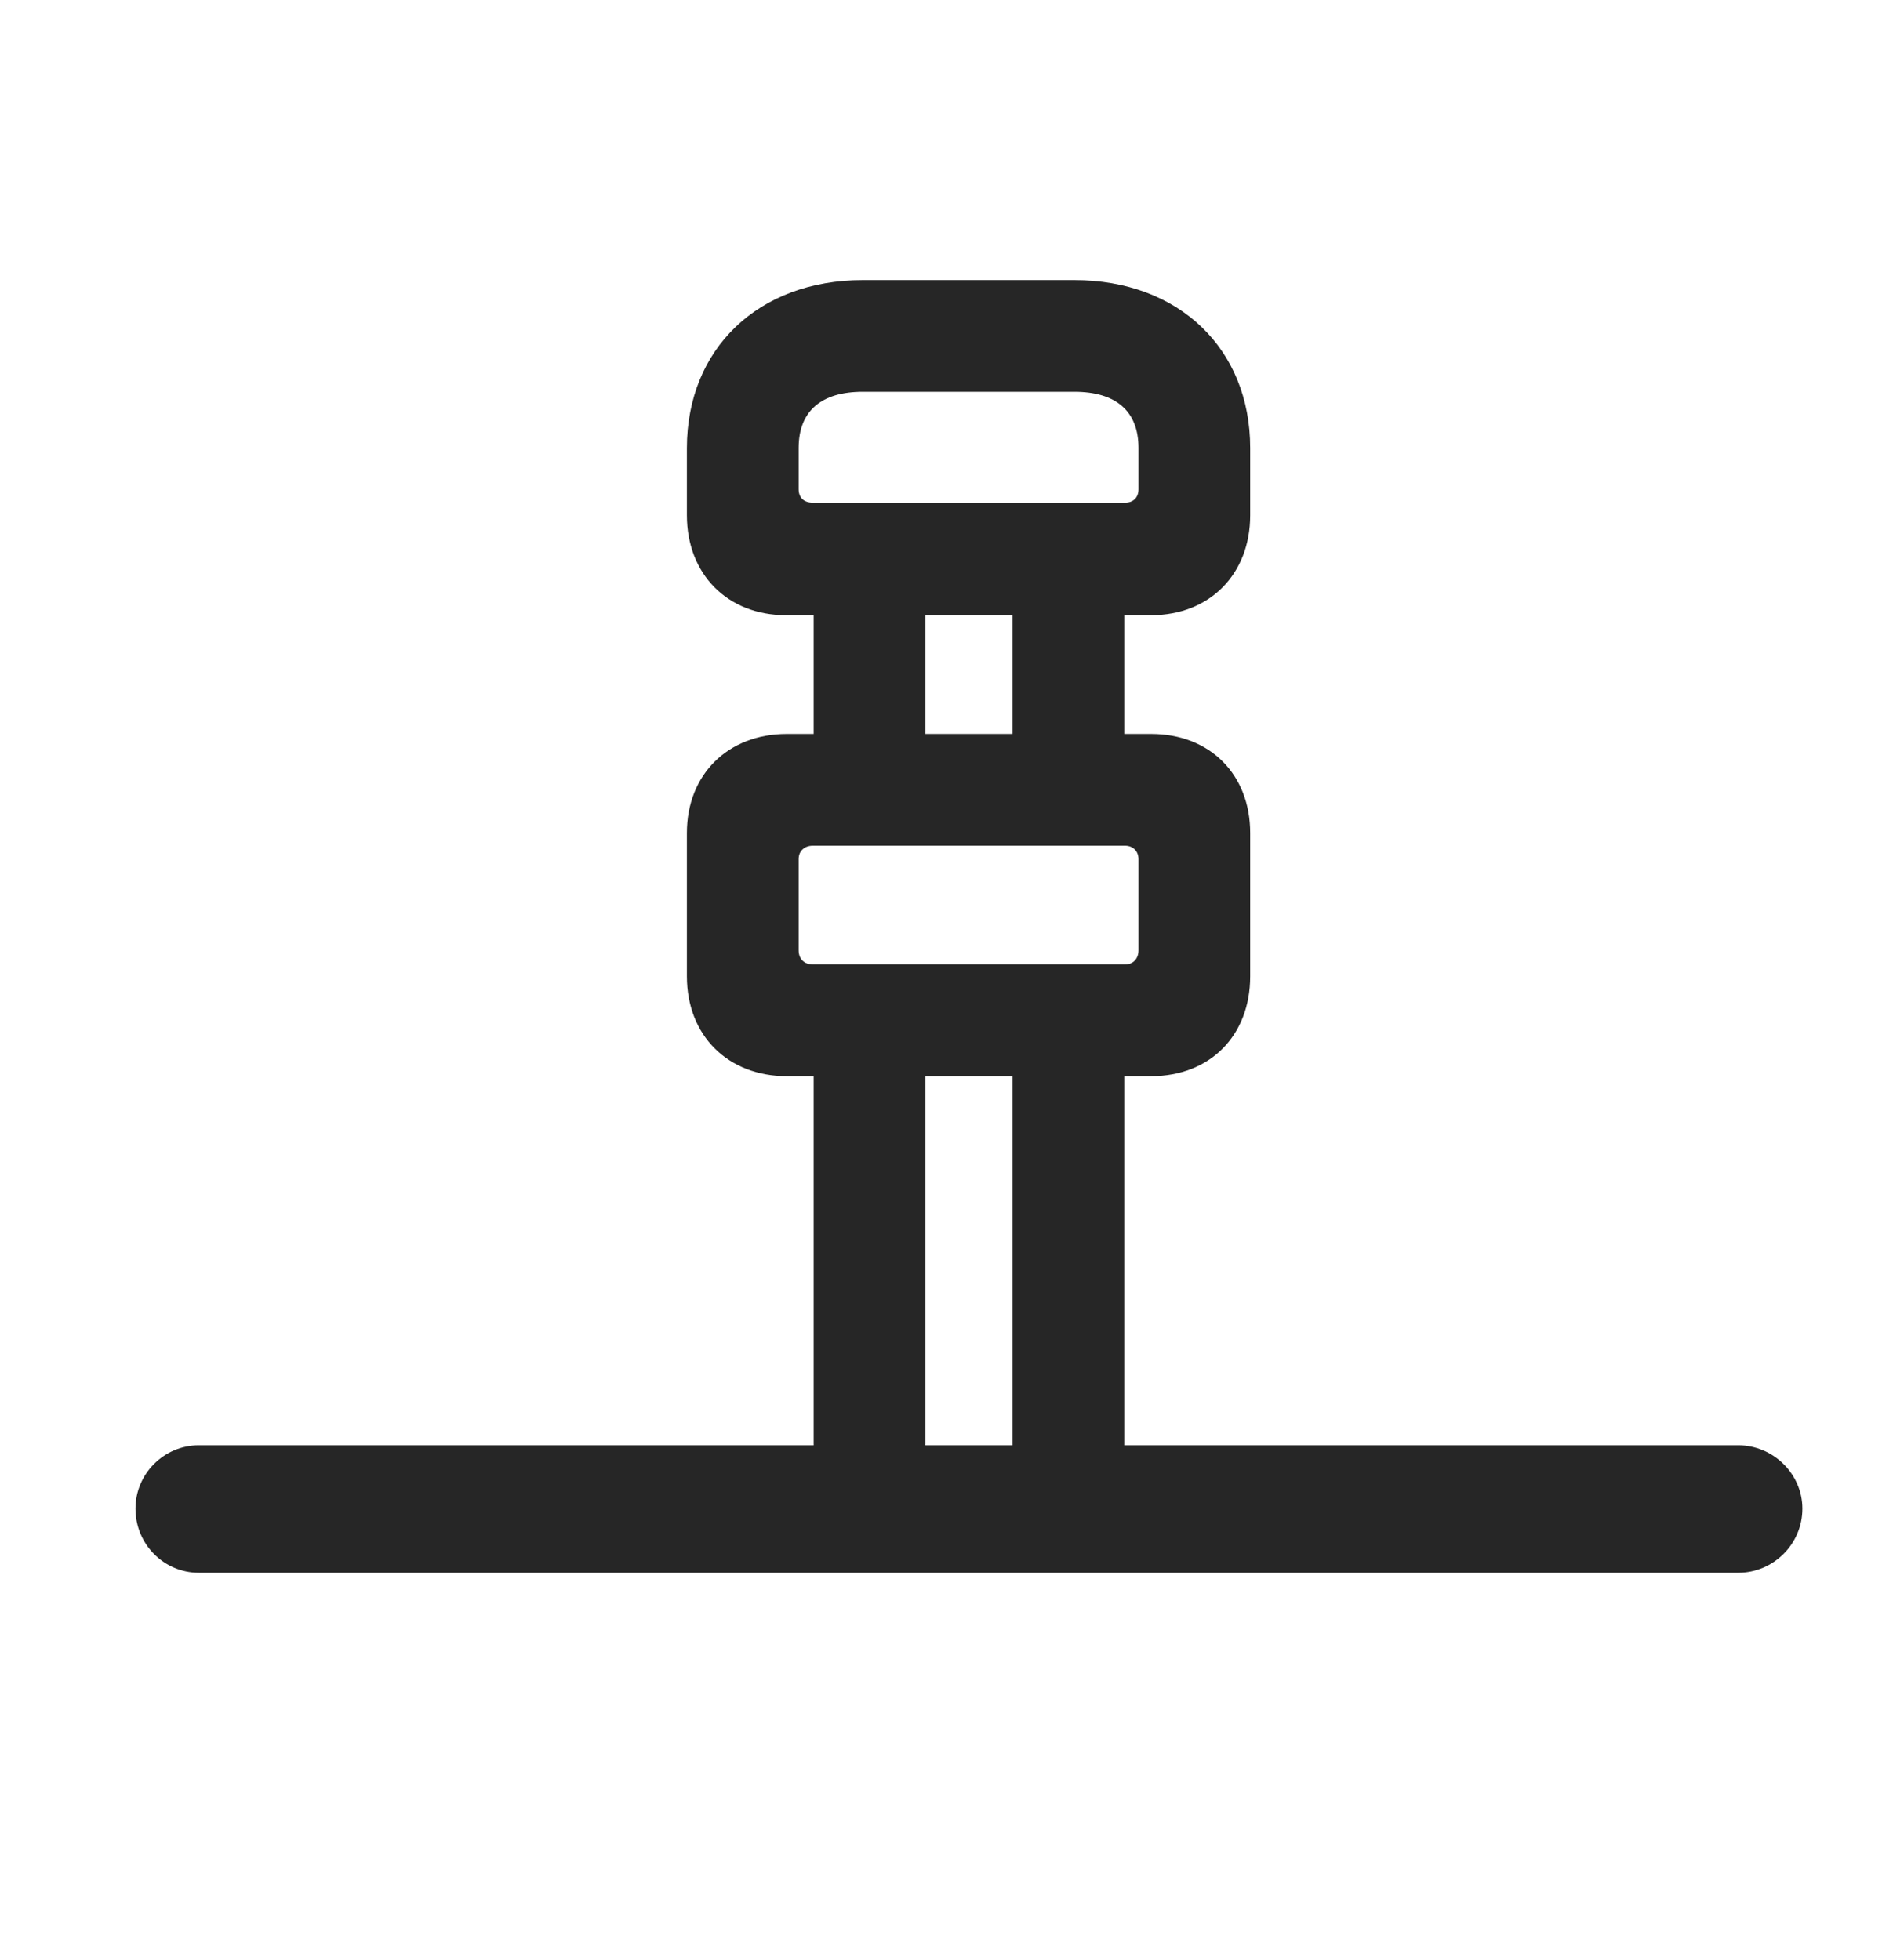 <svg width="28" height="29" viewBox="0 0 28 29" fill="currentColor" xmlns="http://www.w3.org/2000/svg">
<g clip-path="url(#clip0_2207_35142)">
<path d="M11.625 9.101H17.028C17.895 9.101 18.492 8.491 18.492 7.624V6.628C18.492 5.163 17.438 4.144 15.891 4.144H12.762C11.215 4.144 10.16 5.163 10.16 6.628V7.624C10.16 8.491 10.758 9.101 11.625 9.101ZM12.024 7.437C11.895 7.437 11.813 7.366 11.813 7.237V6.628C11.813 6.077 12.153 5.796 12.762 5.796H15.891C16.5 5.796 16.84 6.077 16.84 6.628V7.237C16.84 7.366 16.758 7.437 16.641 7.437H12.024ZM11.637 15.921H17.028C17.895 15.921 18.492 15.323 18.492 14.444V12.323C18.492 11.456 17.895 10.858 17.028 10.858H11.637C10.77 10.858 10.16 11.456 10.16 12.323V14.444C10.16 15.323 10.77 15.921 11.637 15.921ZM12.024 14.268C11.895 14.268 11.813 14.187 11.813 14.058V12.71C11.813 12.593 11.895 12.511 12.024 12.511H16.641C16.758 12.511 16.84 12.593 16.84 12.71V14.058C16.84 14.187 16.758 14.268 16.641 14.268H12.024ZM12.035 11.808H13.688V8.409H12.035V11.808ZM14.977 11.808H16.629V8.409H14.977V11.808ZM12.035 22.143H13.688V15.452H12.035V22.143ZM14.977 22.143H16.629V15.452H14.977V22.143ZM2.942 23.268H25.711C26.227 23.268 26.66 22.847 26.66 22.319C26.66 21.804 26.227 21.382 25.711 21.382H2.942C2.426 21.382 2.004 21.804 2.004 22.319C2.004 22.847 2.426 23.268 2.942 23.268Z" fill="currentColor" fill-opacity="0.85"/>
</g>
<defs>
<clipPath id="clip0_2207_35142">
<rect width="24.656" height="19.137" fill="currentColor" transform="translate(2.004 4.132)"/>
</clipPath>
</defs>
</svg>
